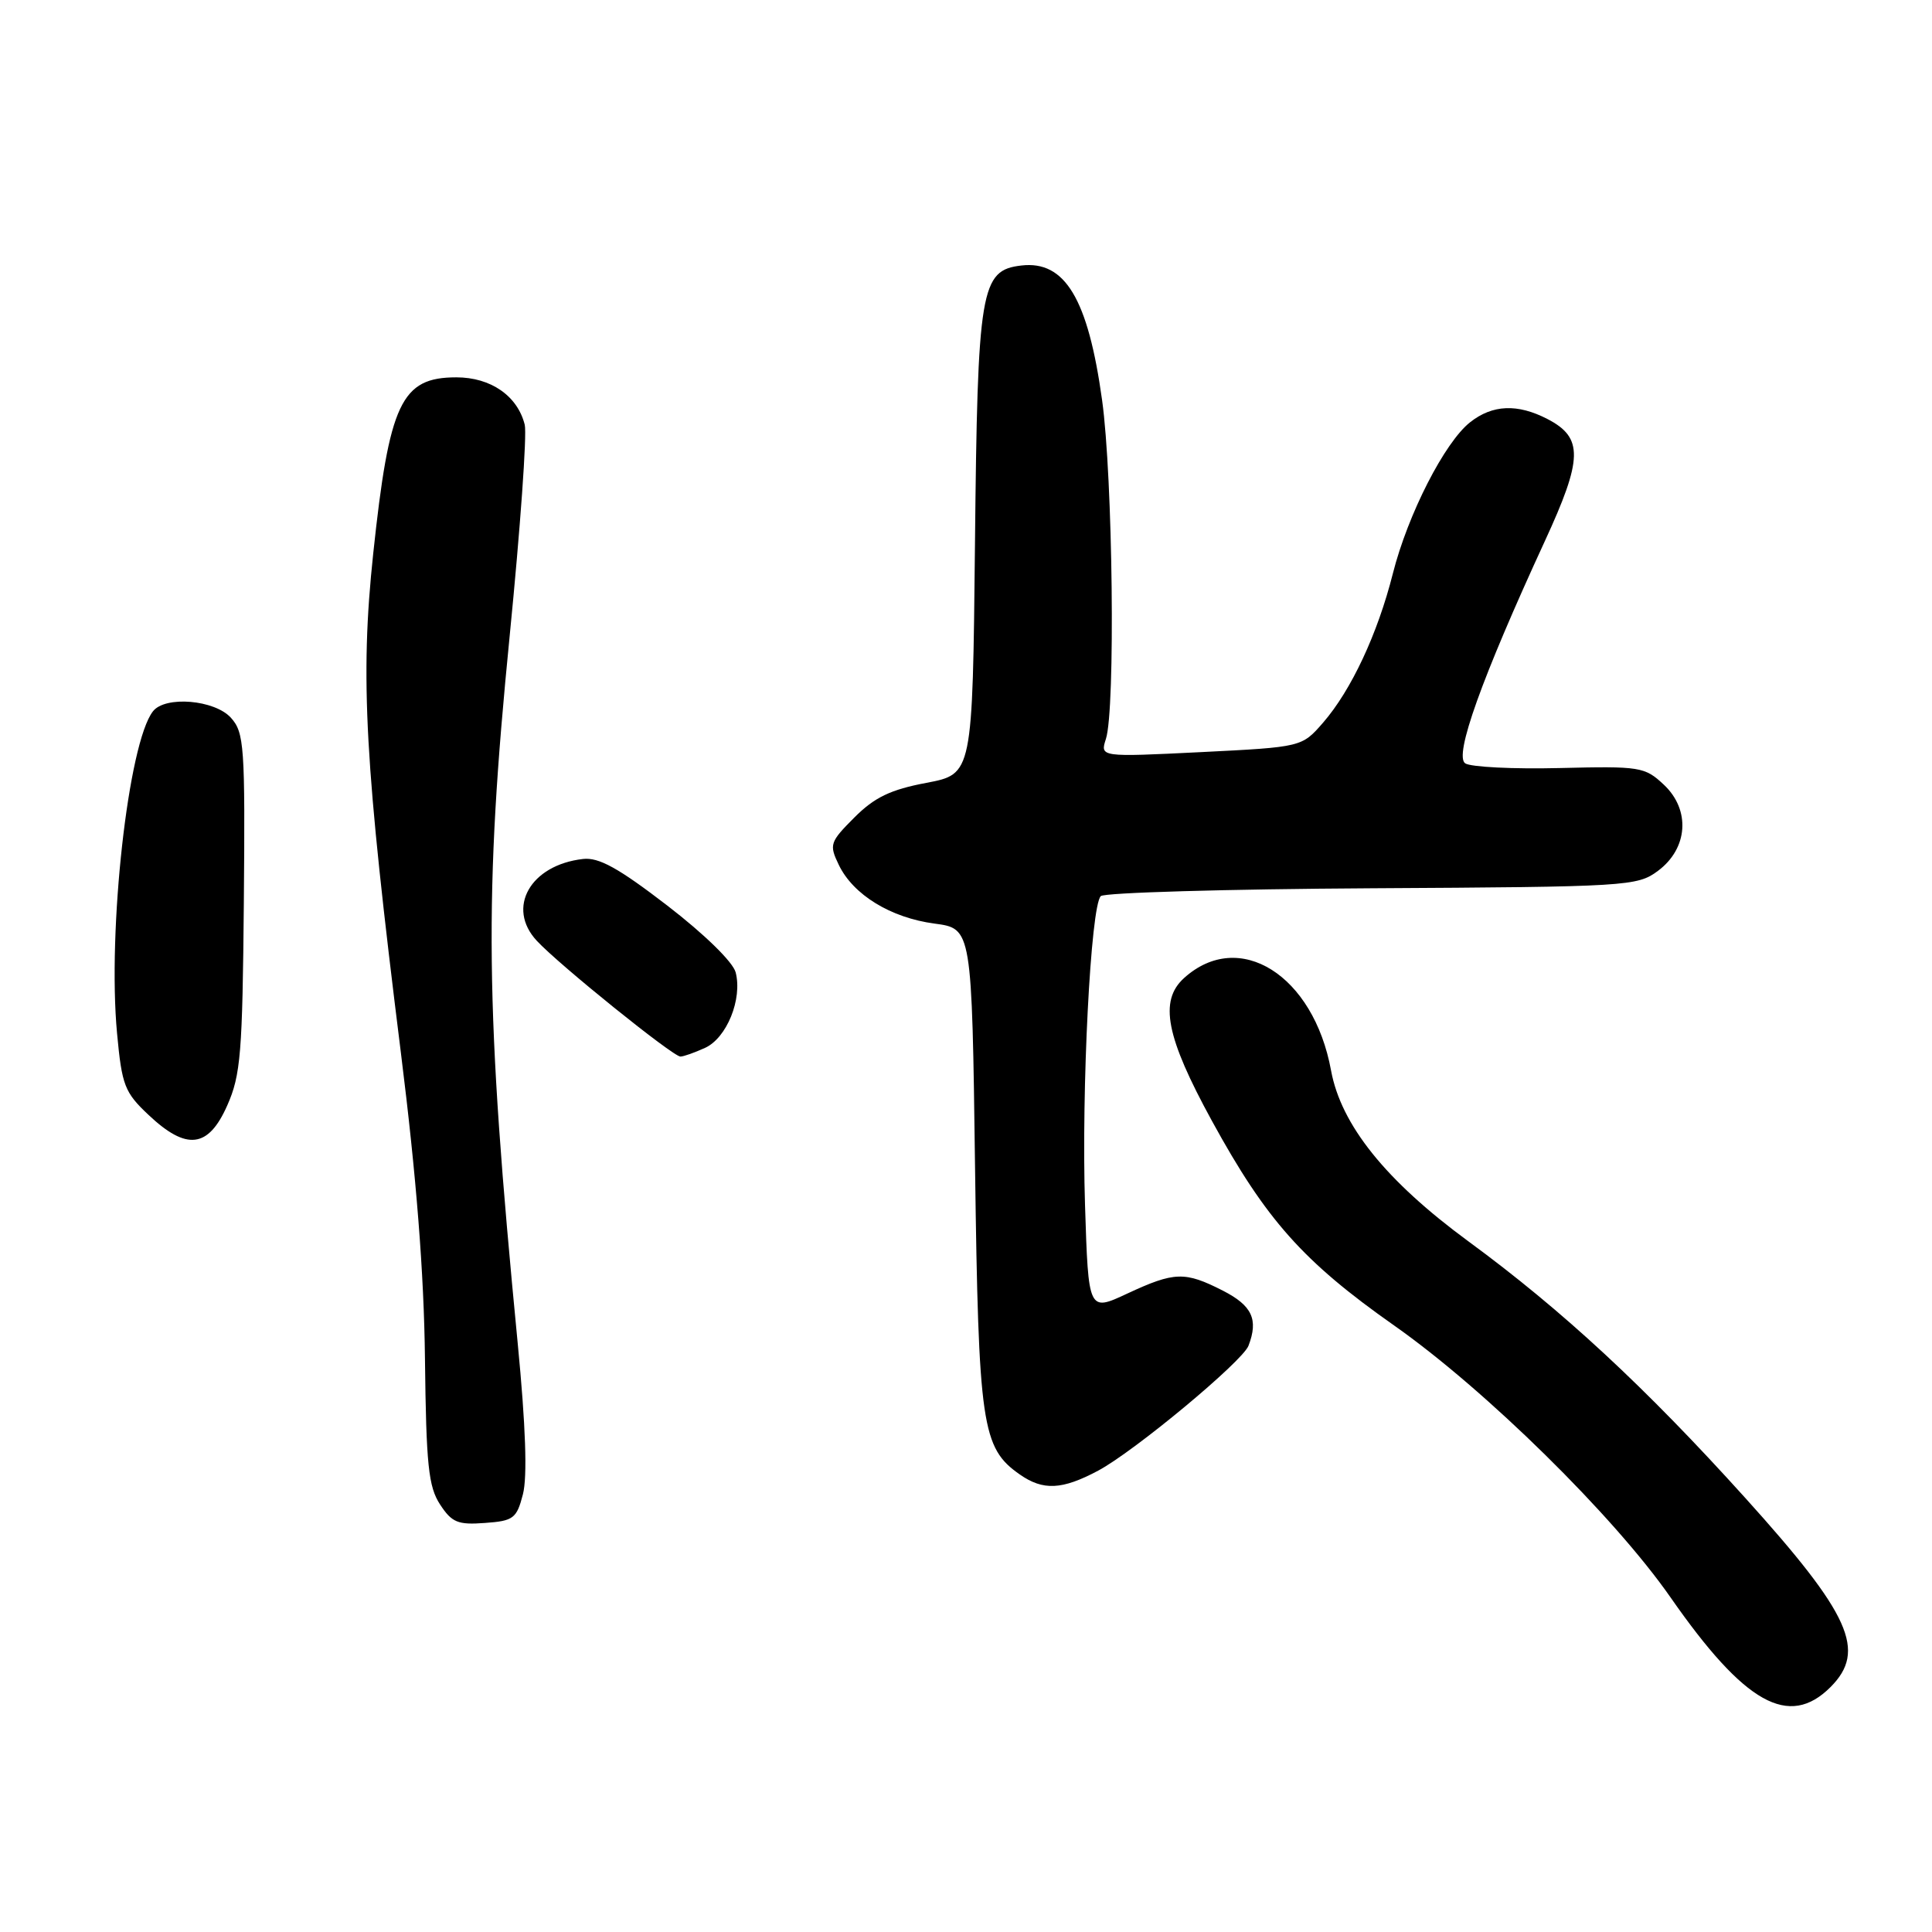 <?xml version="1.0" encoding="UTF-8" standalone="no"?>
<!DOCTYPE svg PUBLIC "-//W3C//DTD SVG 1.1//EN" "http://www.w3.org/Graphics/SVG/1.1/DTD/svg11.dtd" >
<svg xmlns="http://www.w3.org/2000/svg" xmlns:xlink="http://www.w3.org/1999/xlink" version="1.1" viewBox="0 0 256 256">
 <g >
 <path fill="currentColor"
d=" M 242.55 223.55 C 247.36 218.73 245.21 213.95 231.27 198.50 C 217.99 183.78 207.02 173.62 194.55 164.47 C 183.63 156.45 177.70 149.07 176.37 141.84 C 174.05 129.19 164.19 122.99 156.89 129.60 C 153.56 132.62 154.49 137.39 160.59 148.53 C 167.77 161.65 172.67 167.15 184.71 175.62 C 196.86 184.16 213.83 200.86 221.36 211.67 C 231.18 225.77 237.04 229.05 242.55 223.55 Z  M 69.29 198.00 C 69.89 195.68 69.66 188.95 68.60 178.00 C 64.28 133.41 64.11 118.87 67.54 84.20 C 68.94 70.06 69.84 57.50 69.53 56.28 C 68.58 52.46 65.03 50.00 60.47 50.00 C 53.16 50.00 51.58 53.37 49.45 73.38 C 47.70 89.89 48.32 101.11 53.12 139.50 C 55.18 155.98 56.18 168.68 56.31 180.04 C 56.47 194.11 56.77 197.00 58.31 199.35 C 59.87 201.74 60.67 202.07 64.25 201.80 C 68.04 201.53 68.46 201.21 69.29 198.00 Z  M 145.51 194.87 C 150.30 192.32 164.63 180.41 165.43 178.32 C 166.77 174.83 165.91 173.00 162.04 171.02 C 157.00 168.45 155.63 168.49 149.36 171.41 C 144.22 173.81 144.22 173.81 143.77 159.65 C 143.28 144.30 144.52 120.08 145.86 118.74 C 146.32 118.28 162.48 117.81 181.78 117.70 C 215.68 117.51 216.95 117.43 219.68 115.40 C 223.68 112.43 224.03 107.31 220.46 103.97 C 217.94 101.61 217.34 101.51 206.66 101.77 C 200.52 101.92 194.89 101.64 194.15 101.15 C 192.64 100.15 196.31 89.90 204.69 71.72 C 209.75 60.76 209.81 57.99 205.04 55.52 C 201.08 53.47 197.77 53.61 194.81 55.94 C 191.43 58.59 186.54 68.17 184.56 76.00 C 182.54 83.99 179.05 91.45 175.32 95.75 C 172.50 98.99 172.50 98.99 159.13 99.66 C 145.76 100.32 145.76 100.32 146.54 97.91 C 147.81 93.98 147.46 63.26 146.03 53.00 C 144.17 39.59 141.12 34.51 135.35 35.18 C 129.93 35.80 129.53 38.19 129.19 72.03 C 128.87 102.57 128.87 102.57 122.76 103.73 C 117.99 104.63 115.88 105.65 113.21 108.32 C 109.96 111.58 109.85 111.91 111.14 114.59 C 113.04 118.56 118.02 121.61 123.83 122.38 C 128.78 123.04 128.78 123.04 129.20 154.77 C 129.66 188.92 130.09 191.85 135.12 195.37 C 138.22 197.54 140.73 197.42 145.51 194.87 Z  M 30.11 146.48 C 31.90 142.45 32.13 139.53 32.31 119.59 C 32.49 98.84 32.36 97.07 30.60 95.11 C 28.44 92.72 21.89 92.17 20.27 94.25 C 16.99 98.44 14.23 123.24 15.51 136.92 C 16.15 143.82 16.51 144.75 19.68 147.73 C 24.72 152.49 27.61 152.14 30.11 146.48 Z  M 93.42 138.85 C 96.30 137.54 98.39 132.38 97.48 128.85 C 97.13 127.48 93.35 123.79 88.43 120.00 C 81.94 115.01 79.34 113.57 77.24 113.82 C 70.26 114.62 67.06 120.29 71.13 124.66 C 74.10 127.86 89.17 140.00 90.16 140.00 C 90.57 140.00 92.04 139.48 93.42 138.85 Z "/>
</g>
</svg>